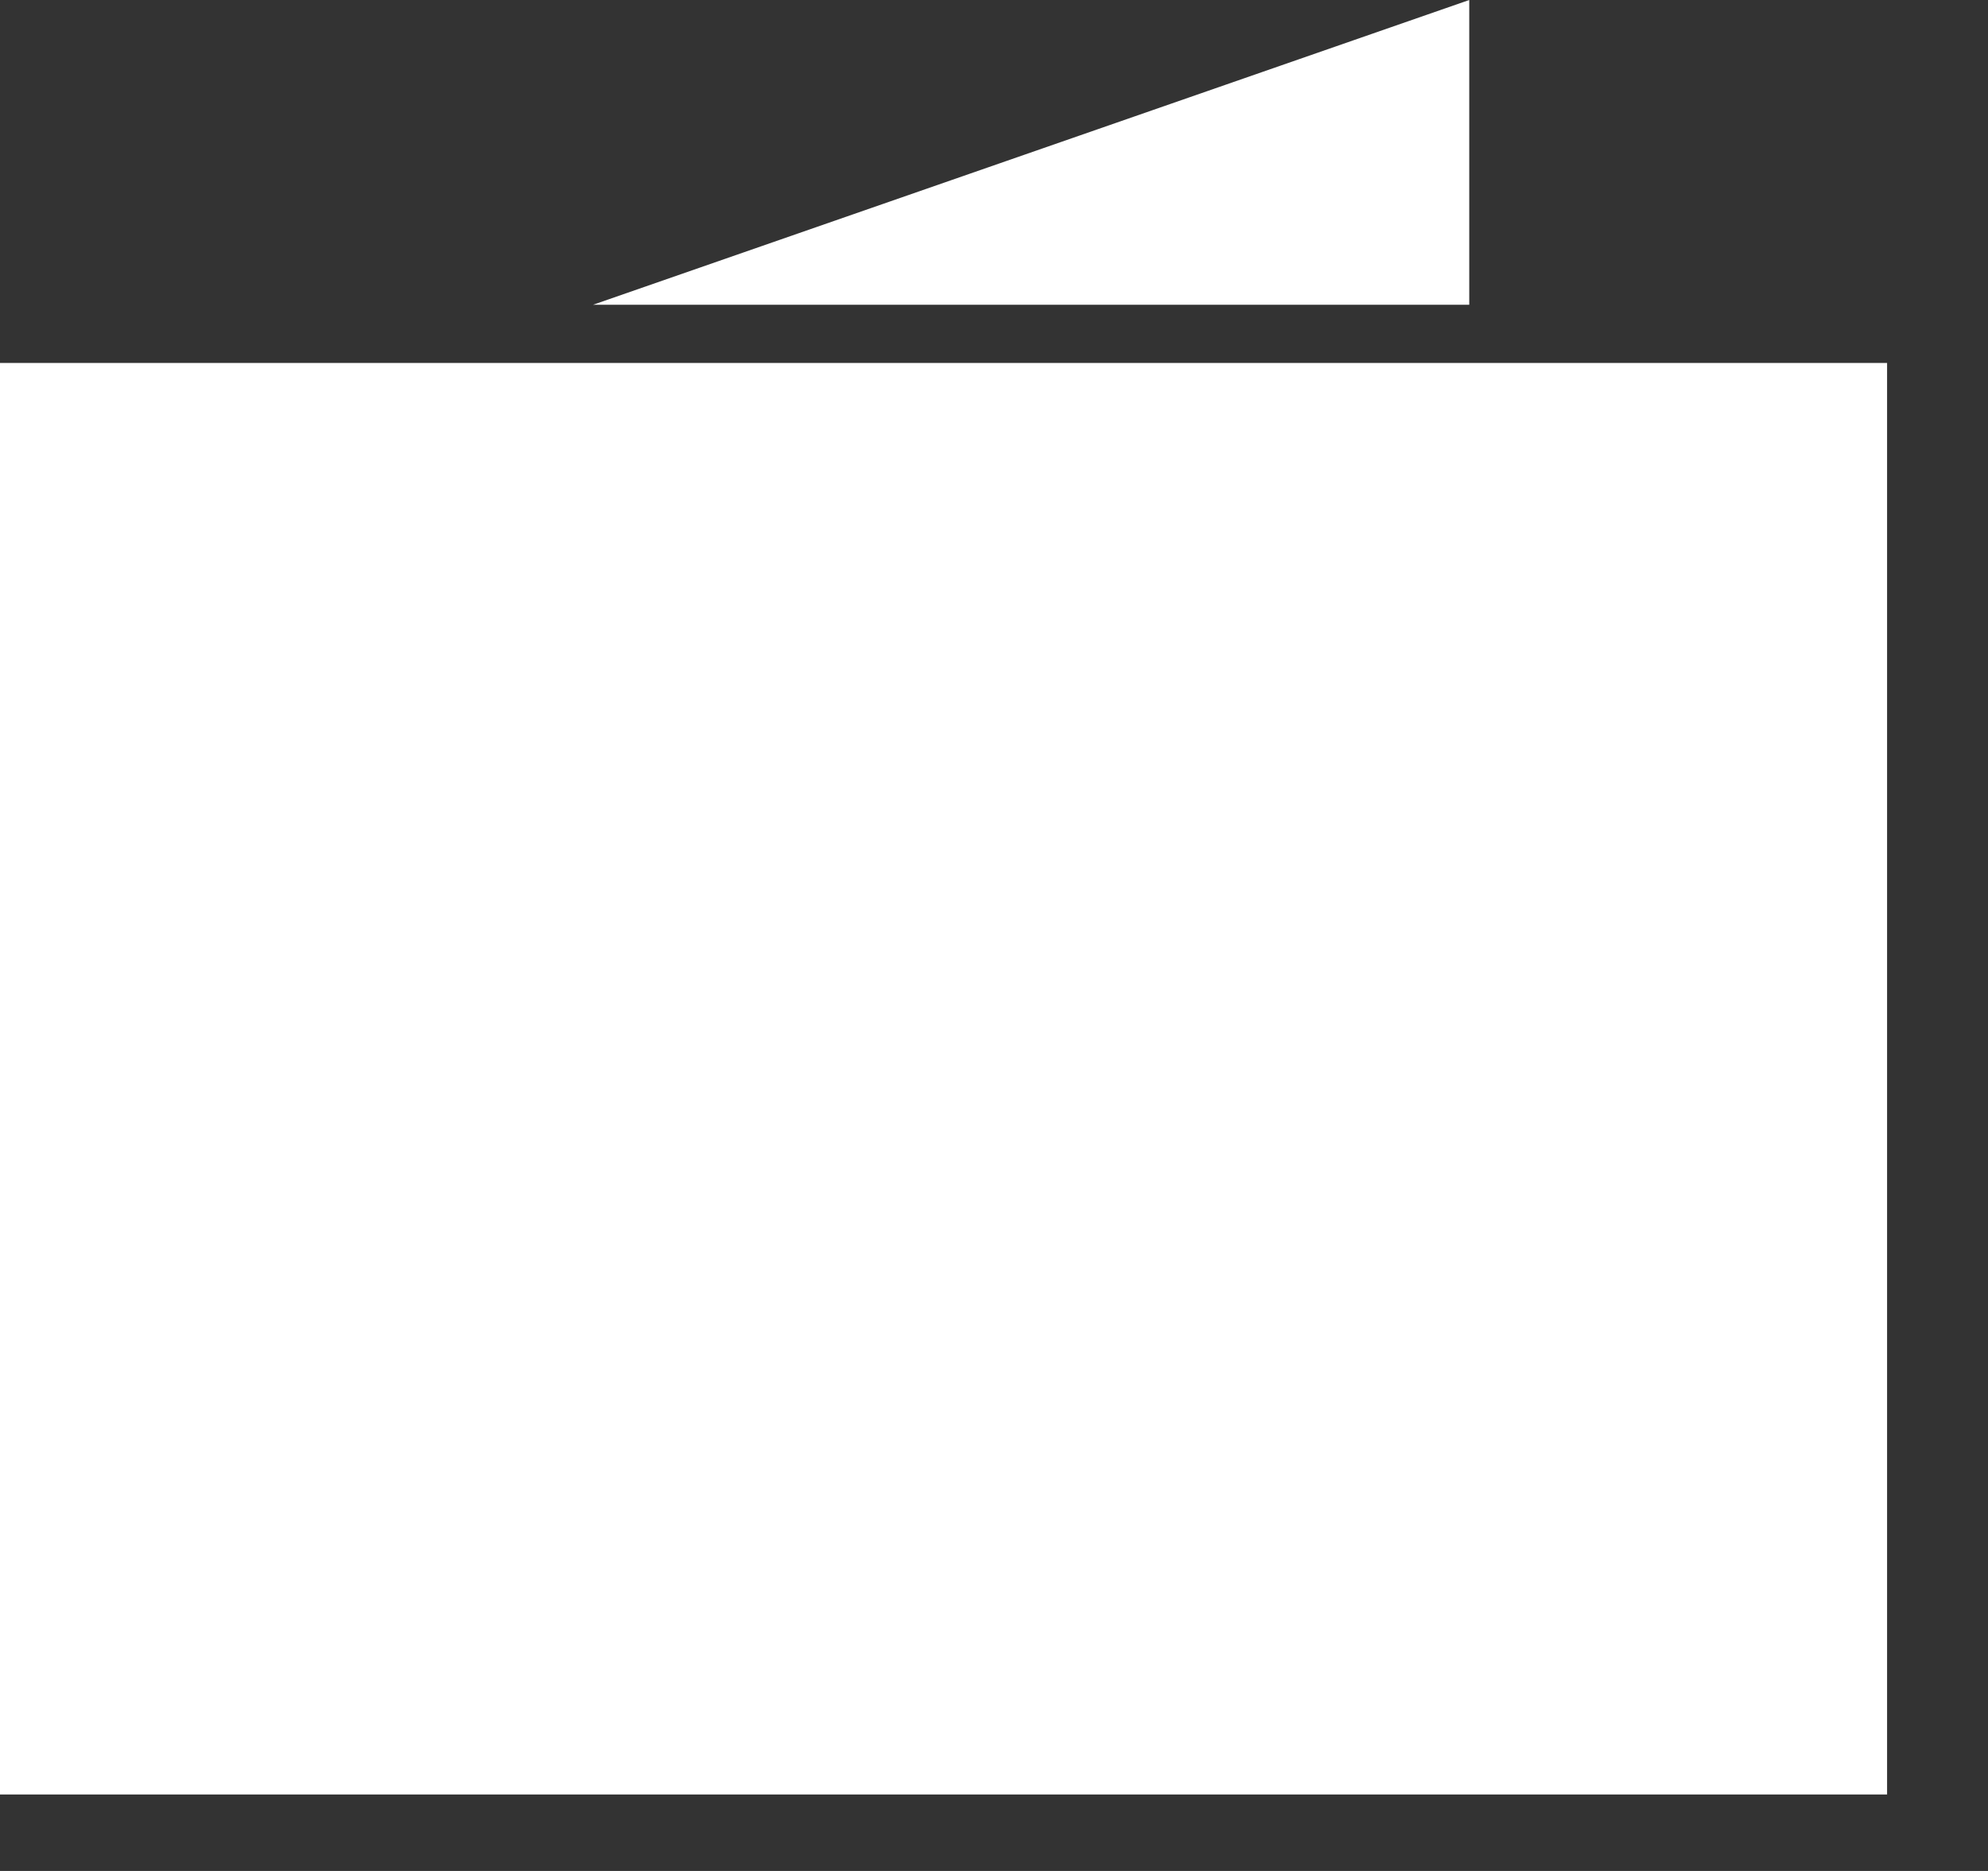 <svg width="17" height="16" viewBox="0 0 17 16" fill="none" xmlns="http://www.w3.org/2000/svg">
<rect x="0" y="0" width="17" height="16" fill="#333333" stroke="none"/>
<path fill-rule="evenodd" clip-rule="evenodd" d="M0 15.346H16.137V3.104H0V15.346Z" fill="white"/>
<path fill-rule="evenodd" clip-rule="evenodd" d="M12.564 0L5.072 2.606H12.564V0Z" fill="white"/>
</svg>
